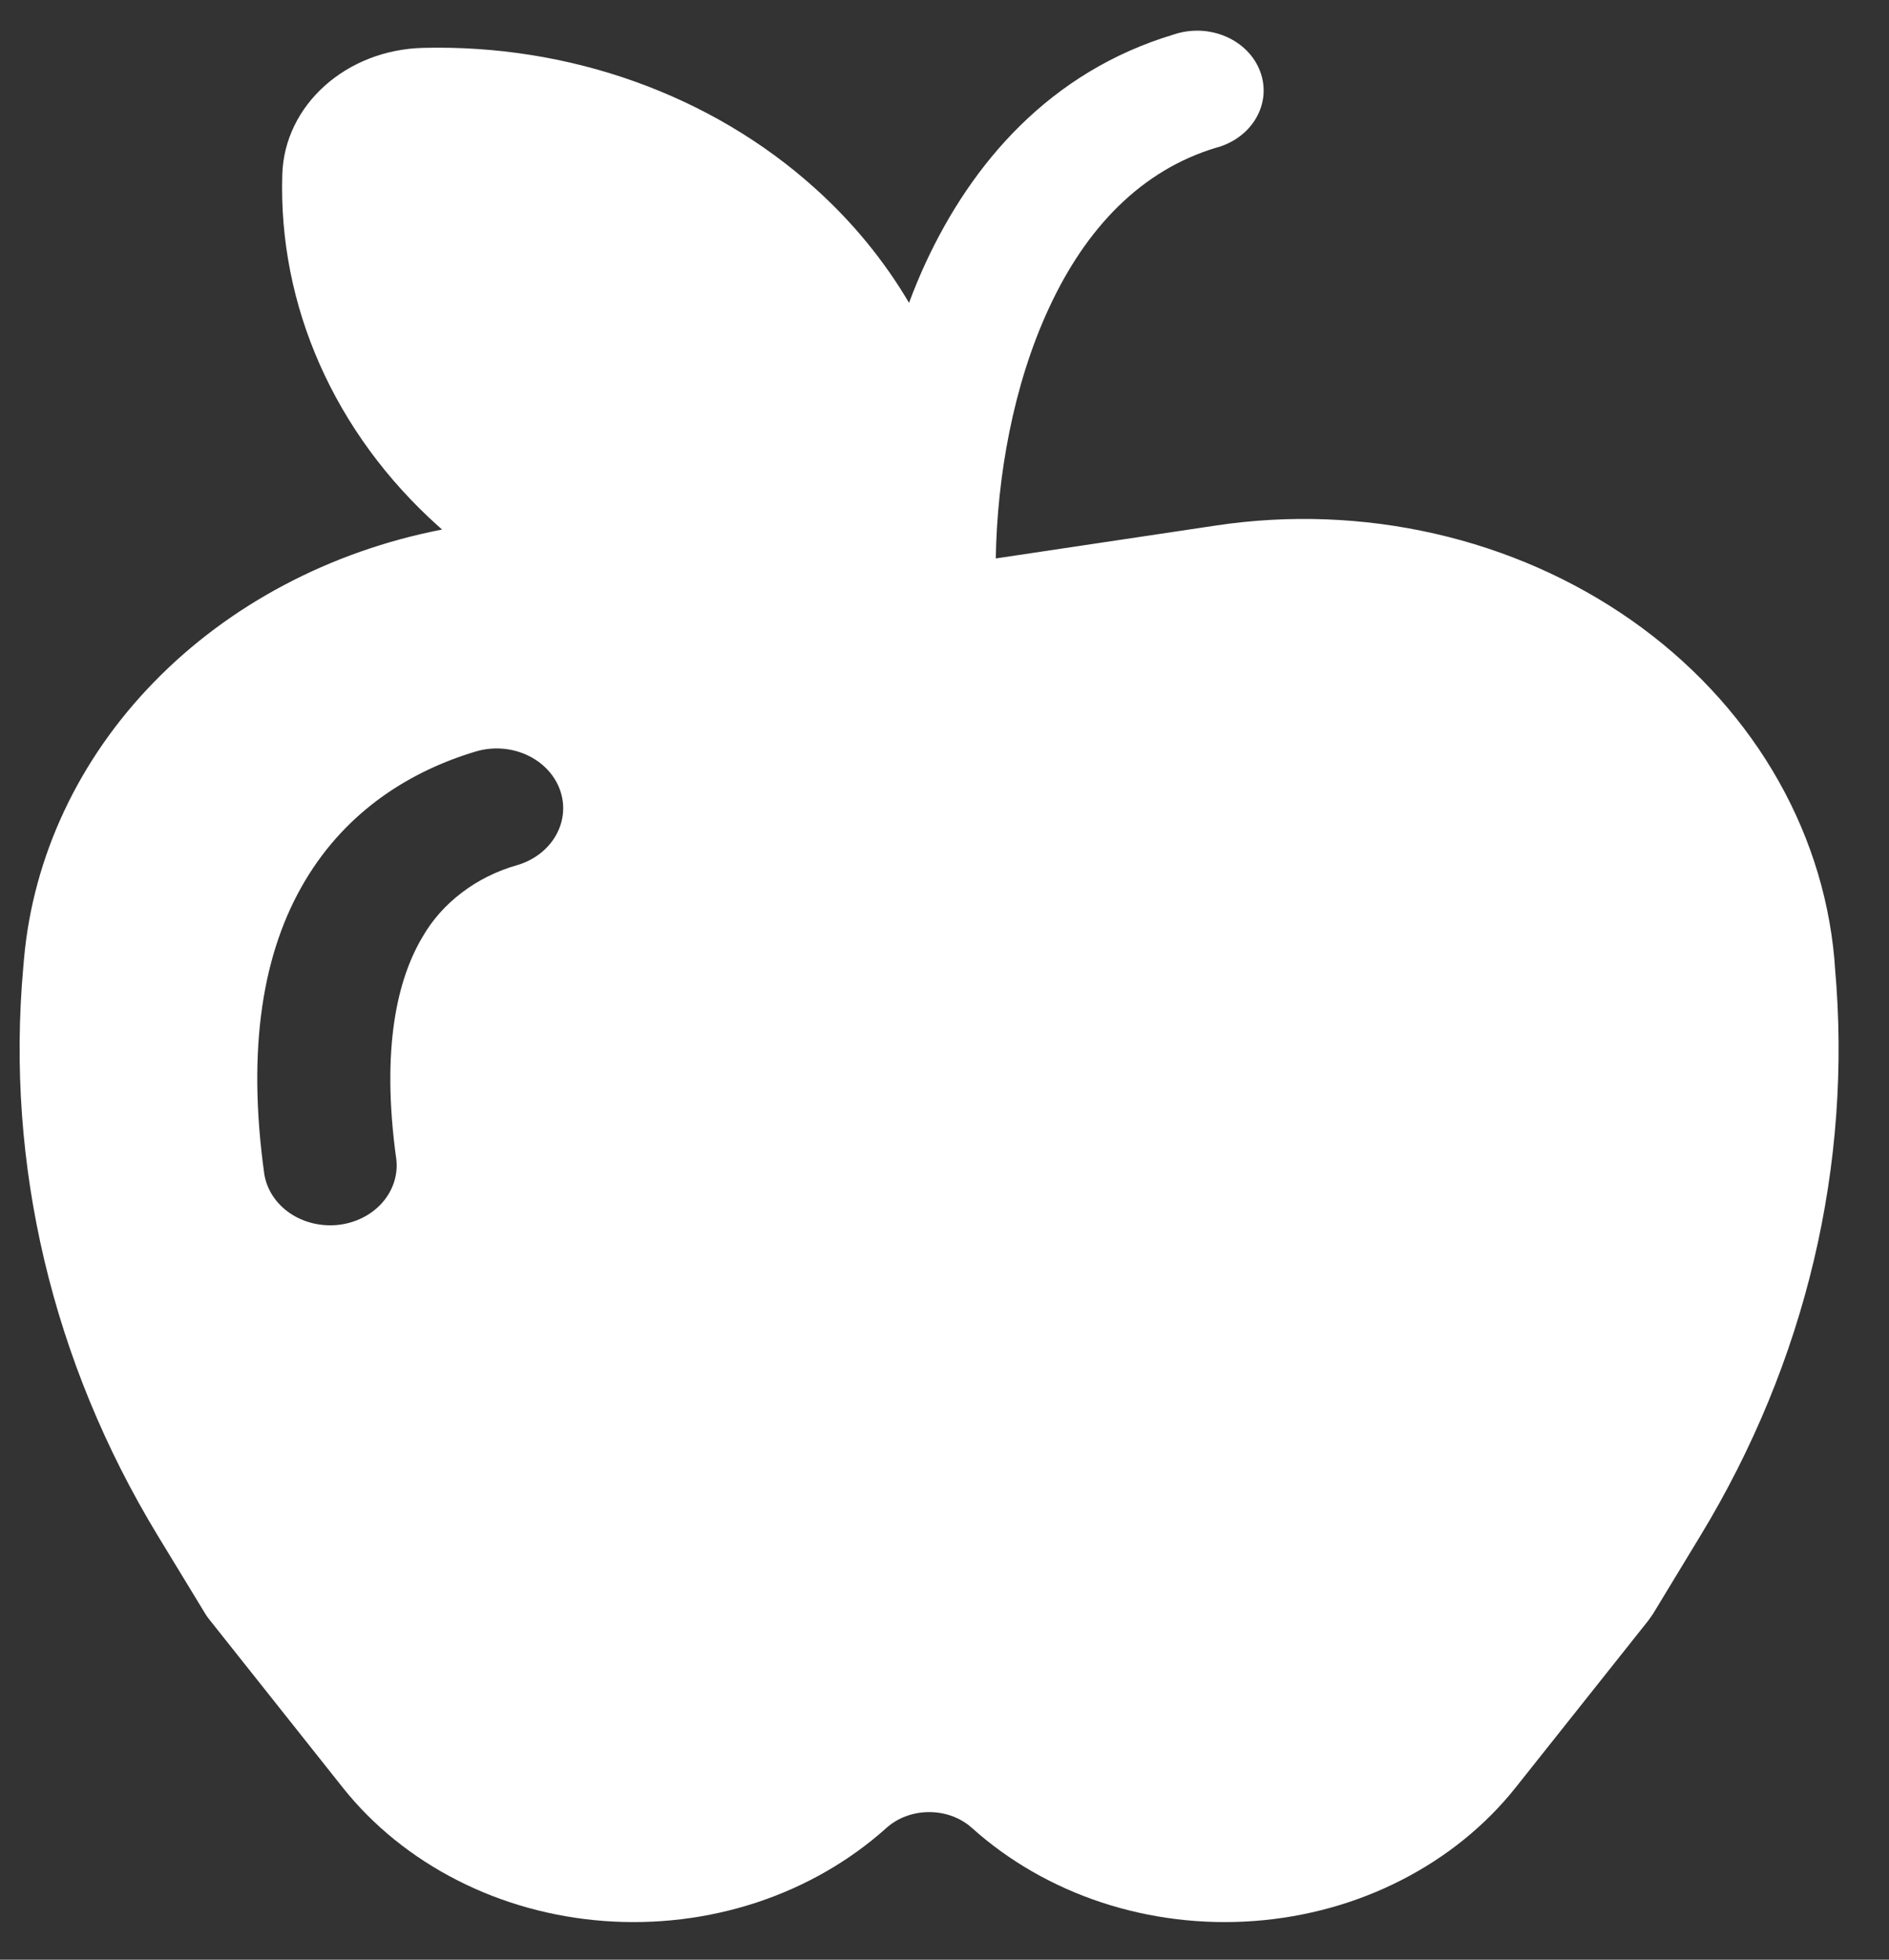 <svg width="27" height="28" viewBox="0 0 27 28" fill="none" xmlns="http://www.w3.org/2000/svg">
<rect x="0" y="0" width="27" height="28" fill="#333333" stroke="none"/>
<path d="M17.386 2.11C17.508 2.077 17.621 2.022 17.719 1.949C17.817 1.876 17.897 1.786 17.955 1.685C18.014 1.583 18.049 1.472 18.059 1.358C18.068 1.244 18.053 1.13 18.012 1.022C17.972 0.913 17.908 0.813 17.824 0.728C17.74 0.642 17.637 0.572 17.523 0.523C17.408 0.473 17.284 0.445 17.157 0.439C17.03 0.434 16.903 0.451 16.783 0.491C15.001 1.023 13.889 2.339 13.234 3.748C13.146 3.938 13.066 4.131 12.993 4.327C12.636 3.721 12.181 3.166 11.64 2.682C10.909 2.025 10.036 1.509 9.074 1.165C8.113 0.821 7.083 0.658 6.049 0.684C4.946 0.711 4.065 1.503 4.035 2.492C4.006 3.421 4.188 4.346 4.571 5.209C4.954 6.073 5.528 6.857 6.26 7.514L6.319 7.566C4.721 7.876 3.277 8.64 2.201 9.745C1.124 10.85 0.473 12.238 0.343 13.701L0.332 13.828C0.081 16.641 0.748 19.459 2.253 21.938L2.937 23.062C2.955 23.091 2.975 23.12 2.998 23.147L4.9 25.542C5.331 26.084 5.889 26.535 6.534 26.864C7.179 27.194 7.896 27.392 8.635 27.447C9.374 27.502 10.118 27.412 10.814 27.183C11.511 26.953 12.143 26.59 12.668 26.119C12.748 26.047 12.844 25.989 12.949 25.95C13.054 25.911 13.167 25.891 13.281 25.891C13.395 25.891 13.508 25.911 13.613 25.95C13.718 25.989 13.814 26.047 13.894 26.119C14.419 26.59 15.051 26.953 15.748 27.183C16.444 27.412 17.188 27.502 17.927 27.447C18.666 27.392 19.383 27.194 20.028 26.864C20.673 26.535 21.231 26.084 21.662 25.542L23.564 23.149L23.625 23.062L24.307 21.938C25.812 19.459 26.479 16.641 26.228 13.828L26.219 13.701C26.135 12.758 25.833 11.841 25.334 11.008C24.834 10.174 24.147 9.443 23.317 8.861C22.486 8.279 21.53 7.858 20.509 7.625C19.488 7.392 18.424 7.352 17.384 7.508L14.233 7.979C14.252 6.816 14.48 5.507 14.992 4.404C15.524 3.251 16.316 2.431 17.384 2.11M7.399 12.359C7.107 12.441 6.836 12.575 6.602 12.753C6.368 12.93 6.176 13.147 6.036 13.392C5.684 13.986 5.442 14.967 5.665 16.567C5.69 16.789 5.617 17.011 5.462 17.186C5.307 17.36 5.083 17.473 4.836 17.501C4.59 17.528 4.341 17.468 4.144 17.334C3.946 17.199 3.815 17 3.778 16.779C3.525 14.962 3.759 13.594 4.358 12.588C4.967 11.563 5.893 11.009 6.798 10.738C7.038 10.666 7.299 10.683 7.524 10.784C7.75 10.886 7.921 11.063 8.001 11.278C8.081 11.493 8.062 11.728 7.949 11.93C7.836 12.133 7.639 12.287 7.399 12.359Z" fill="white"/>
</svg>
